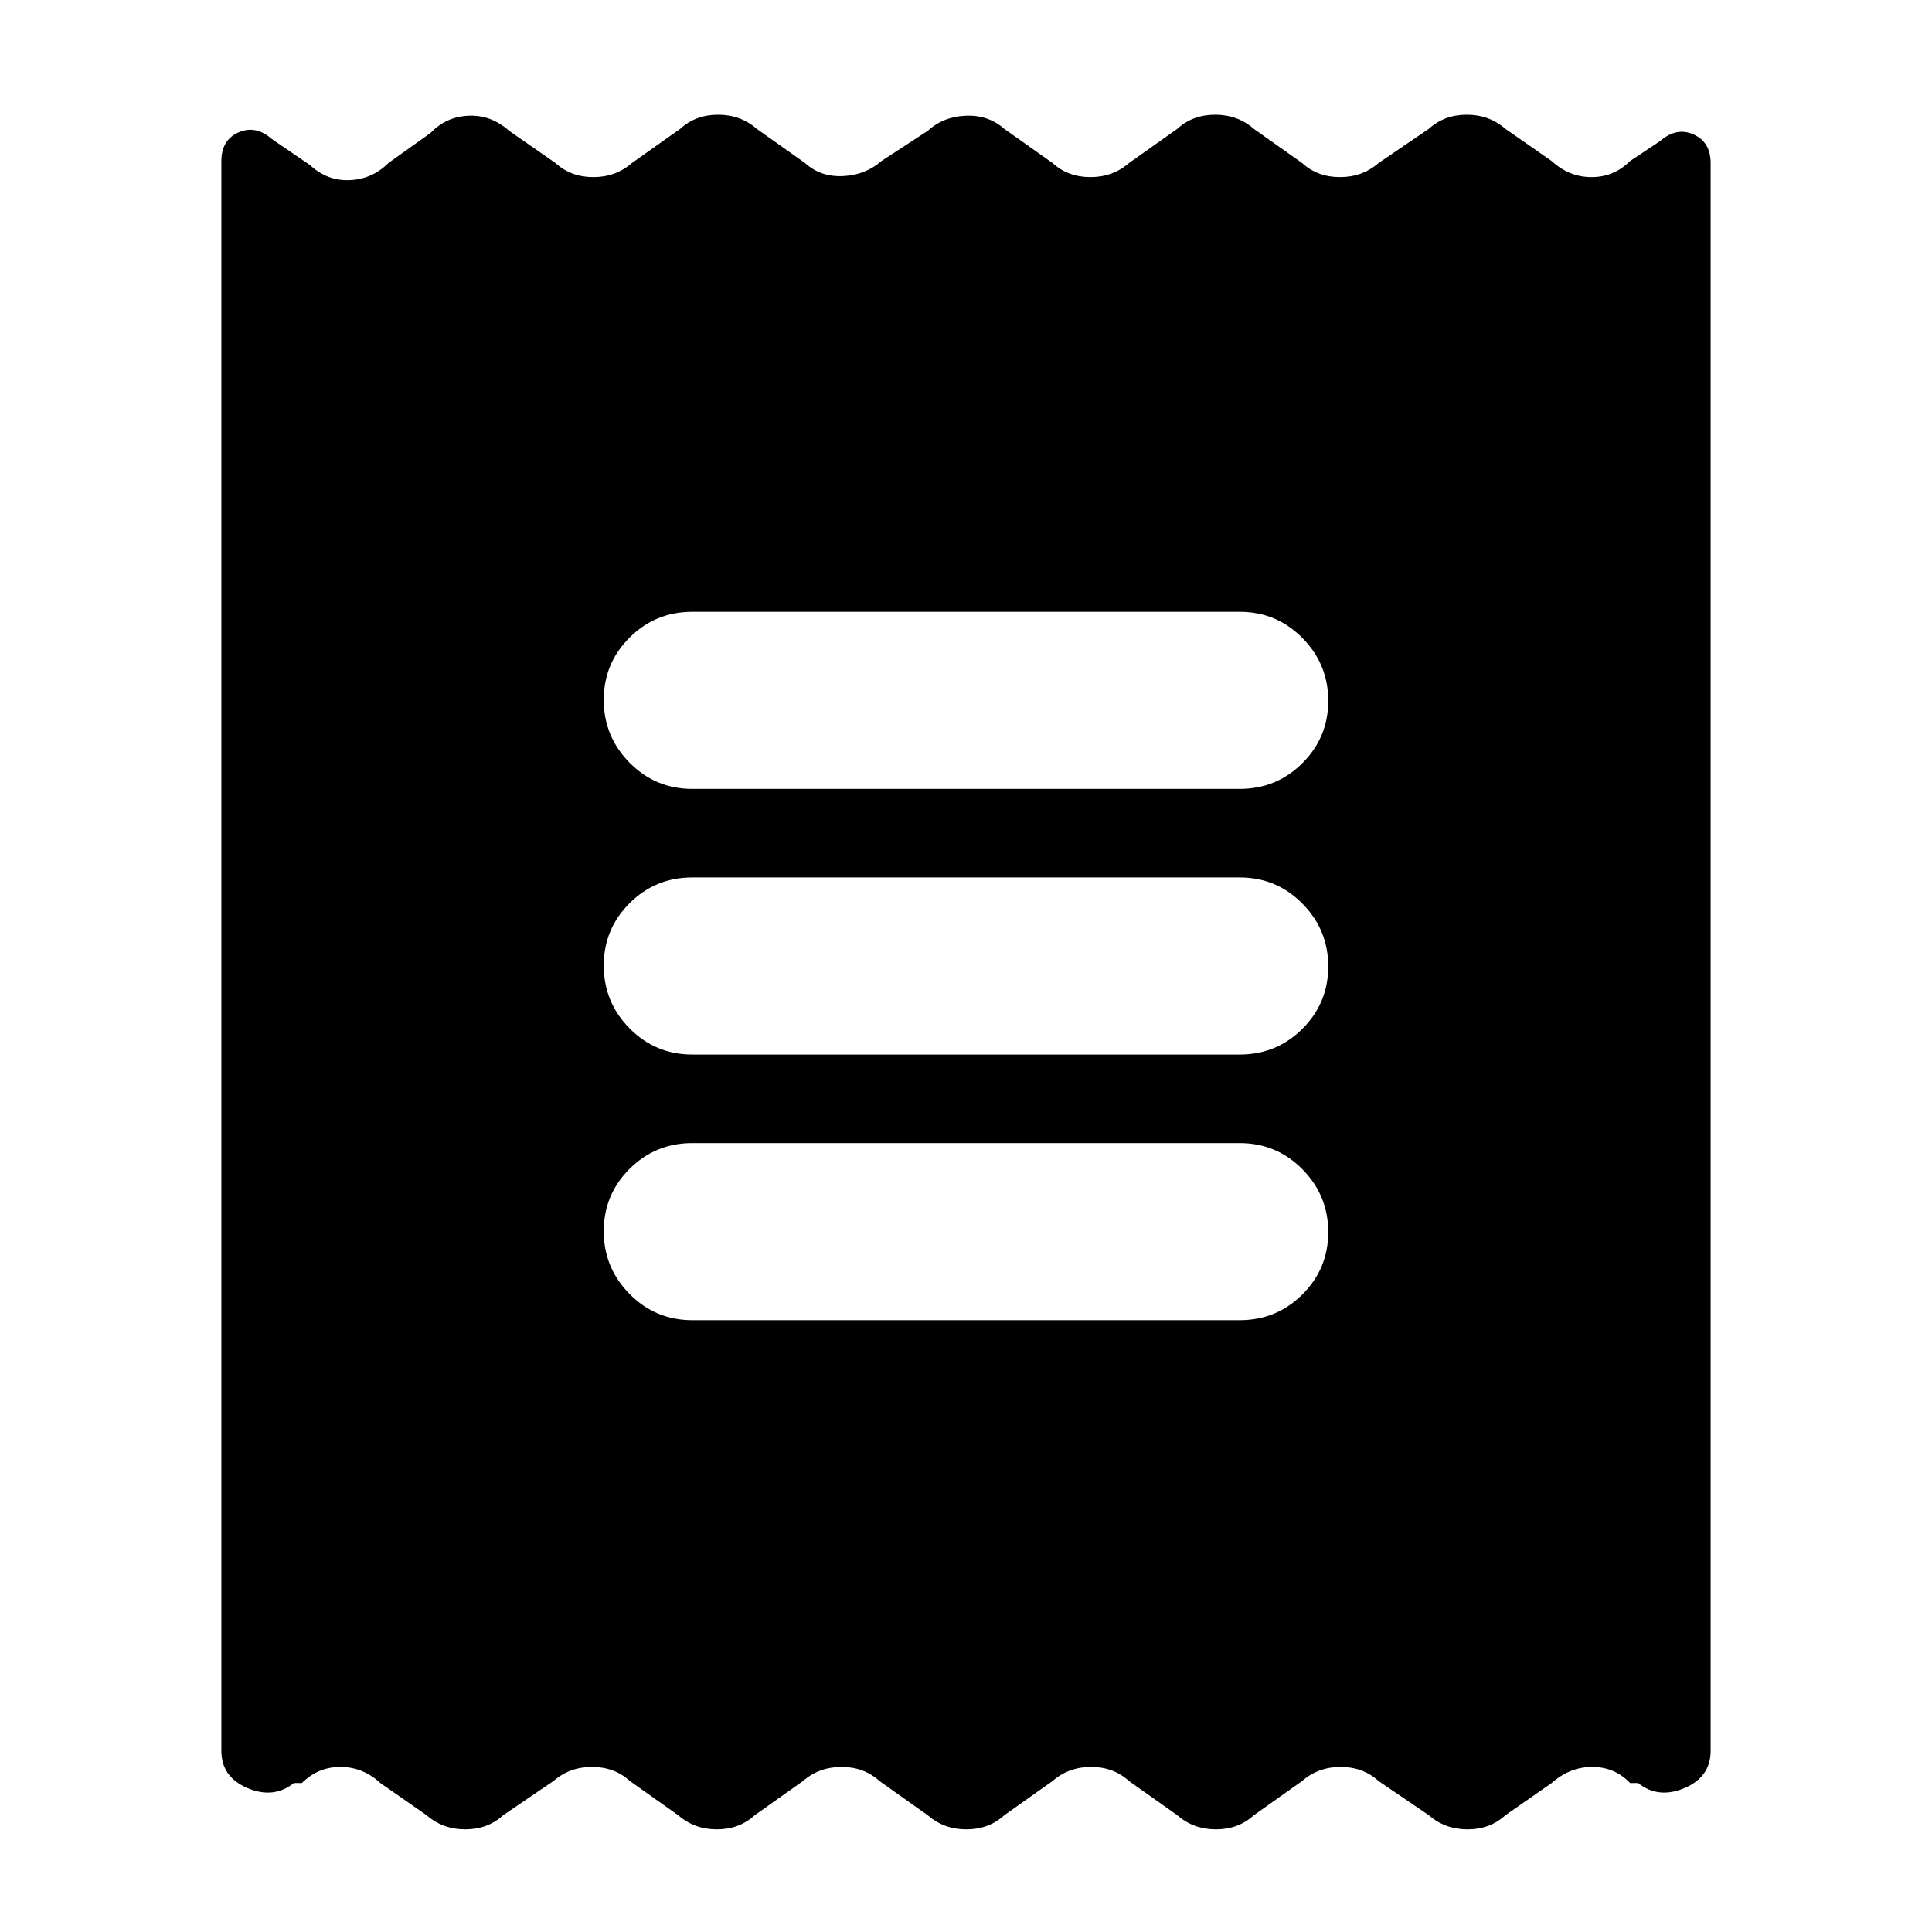 <svg xmlns="http://www.w3.org/2000/svg" height="20" viewBox="0 -960 960 960" width="20"><path d="M110-90v-790q0-10.42 8.5-14.21 8.5-3.79 16.65 3.33L154-878q8.64 8 19.82 7.5T193-879l21-15q7.64-8 18.82-8.5T253-895l23 16q7.64 7 18.82 7t19.18-7l24-17q7.64-7 18.82-7t19.18 7l24 17q7.64 7 18.82 6.5T438-880l23-15q7.64-7 18.82-7.5T499-896l24 17q7.64 7 18.82 7t19.18-7l24-17q7.64-7 18.82-7t19.18 7l24 17q7.64 7 18.82 7t19.18-7l25-17q7.64-7 18.82-7t19.18 7l23 16q8.64 8 19.82 8t19.18-8l14.85-9.88q8.15-7.12 16.65-3.33 8.5 3.79 8.5 14.21v789q0 13-13 18.5T814-74h-4q-7.64-8-18.82-8T771-74l-23 16q-7.64 7-18.82 7T710-58l-25-17q-7.64-7-18.82-7T647-75l-24 17q-7.64 7-18.82 7T585-58l-24-17q-7.64-7-18.82-7T523-75l-24 17q-7.64 7-18.82 7T461-58l-24-17q-7.64-7-18.82-7T399-75l-24 17q-7.64 7-18.82 7T337-58l-24-17q-7.64-7-18.82-7T275-75l-25 17q-7.64 7-18.82 7T212-58l-23-16q-8.64-8-19.82-8T150-74h-4q-10 8-23 2.5T110-90Zm234-214h272q18.3 0 31.15-12.79 12.85-12.79 12.85-31T647.15-379Q634.3-392 616-392H344q-18.3 0-31.15 12.79-12.85 12.79-12.85 31T312.85-317q12.85 13 31.15 13Zm0-132h272q18.3 0 31.15-12.79 12.85-12.79 12.85-31T647.15-511Q634.3-524 616-524H344q-18.3 0-31.15 12.79-12.85 12.79-12.85 31T312.85-449q12.85 13 31.15 13Zm0-132h272q18.3 0 31.15-12.79 12.85-12.79 12.85-31T647.15-643Q634.3-656 616-656H344q-18.3 0-31.15 12.79-12.85 12.79-12.85 31T312.85-581q12.85 13 31.15 13Z"/></svg>